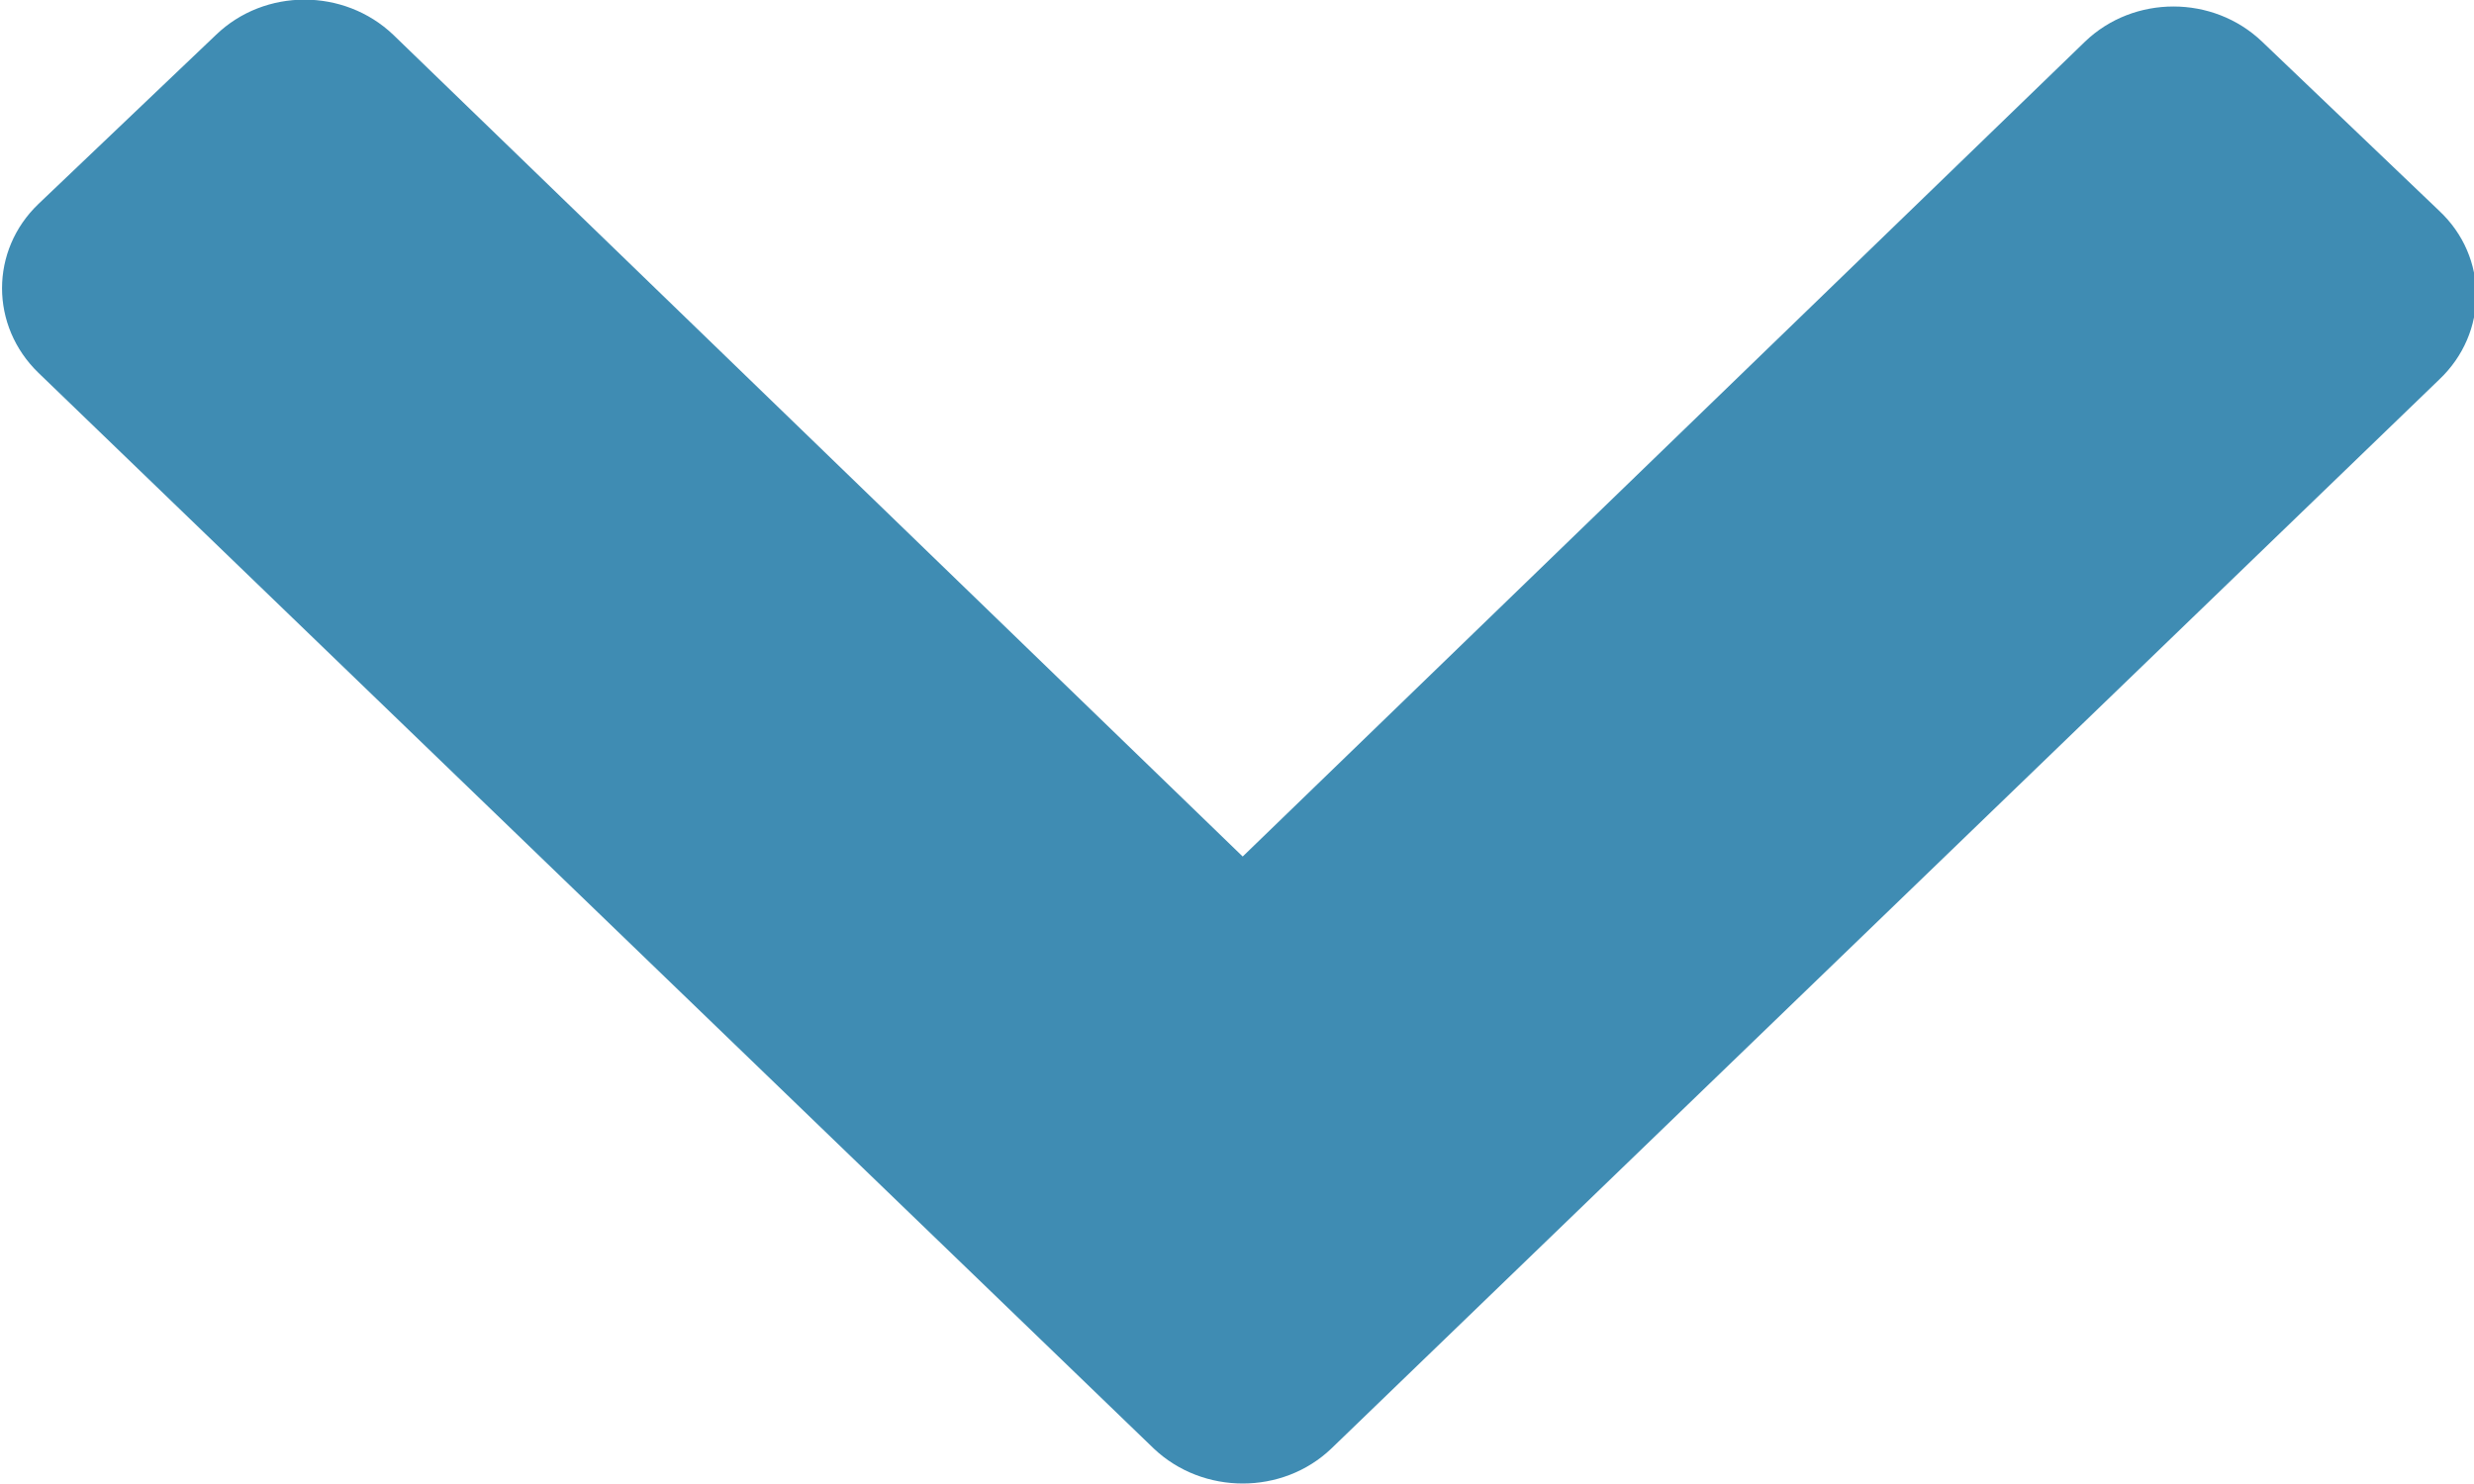 <?xml version="1.0" encoding="UTF-8" standalone="no"?>
<svg width="10px" height="6px" viewBox="0 0 10 6" version="1.1" xmlns="http://www.w3.org/2000/svg" xmlns:xlink="http://www.w3.org/1999/xlink" xmlns:sketch="http://www.bohemiancoding.com/sketch/ns">
    <!-- Generator: Sketch 3.3.1 (12002) - http://www.bohemiancoding.com/sketch -->
    <title>Fill 239 Copy</title>
    <desc>Created with Sketch.</desc>
    <defs></defs>
    <g id="-✴️-Elements" stroke="none" stroke-width="1" fill="none" fill-rule="evenodd" sketch:type="MSPage">
        <g id="Icons" sketch:type="MSArtboardGroup" transform="translate(-44, -644)" fill="#3f8cb3">
            <path d="M53.859,645.535 C54.059,645.346 54.059,645.039 53.859,644.852 L53.143,644.168 C52.945,643.979 52.625,643.979 52.428,644.168 L49.023,647.463 L45.59,644.141 C45.391,643.951 45.07,643.951 44.873,644.141 L44.156,644.824 C43.959,645.012 43.959,645.318 44.156,645.508 L48.664,649.857 C48.863,650.045 49.184,650.045 49.381,649.857 L53.859,645.535" id="Fill-239-Copy" sketch:type="MSShapeGroup"></path>
        </g>
    </g>
</svg>
